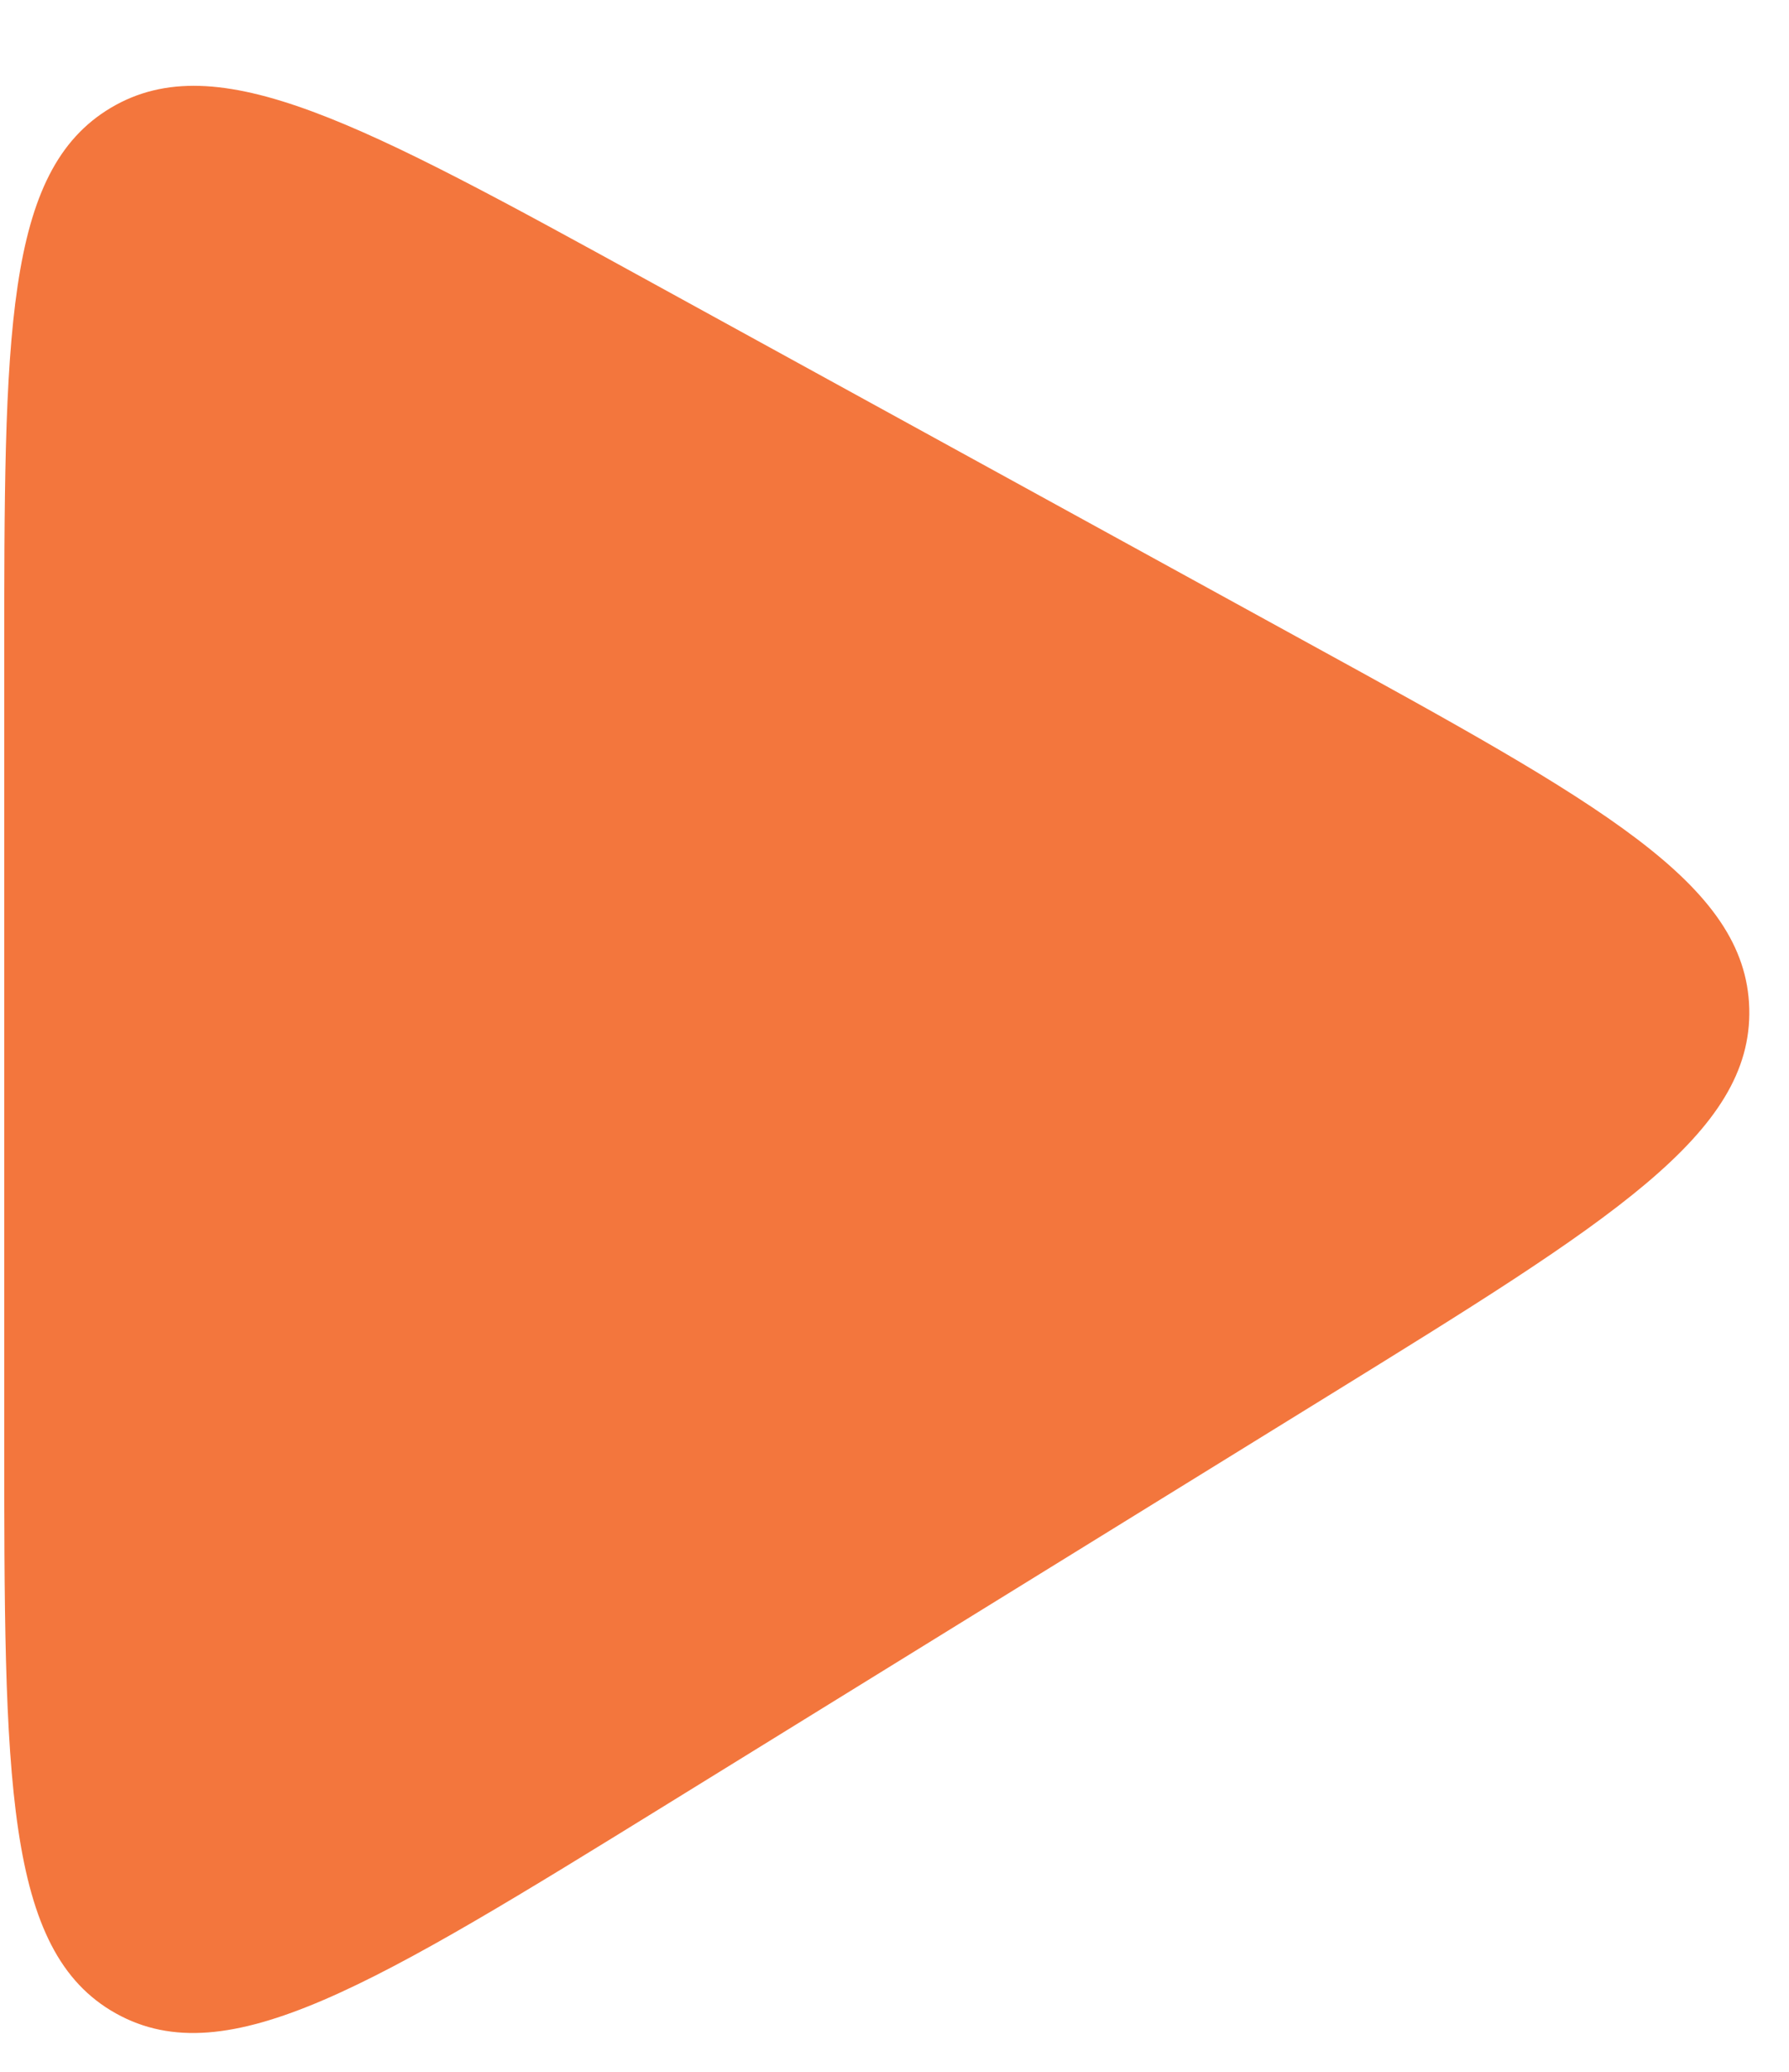 <svg width="19" height="22" viewBox="0 0 19 22" fill="none" xmlns="http://www.w3.org/2000/svg">
<path d="M0.045 15.214V7.041C0.045 3.557 0.045 1.815 1.18 1.143C2.314 0.472 3.842 1.31 6.896 2.987L13.901 6.833C16.997 8.532 18.544 9.382 18.578 10.71C18.612 12.039 17.11 12.966 14.106 14.822L7.1 19.149C3.978 21.077 2.417 22.042 1.231 21.38C0.045 20.719 0.045 18.884 0.045 15.214Z" fill="#F3763D"/>
</svg>
